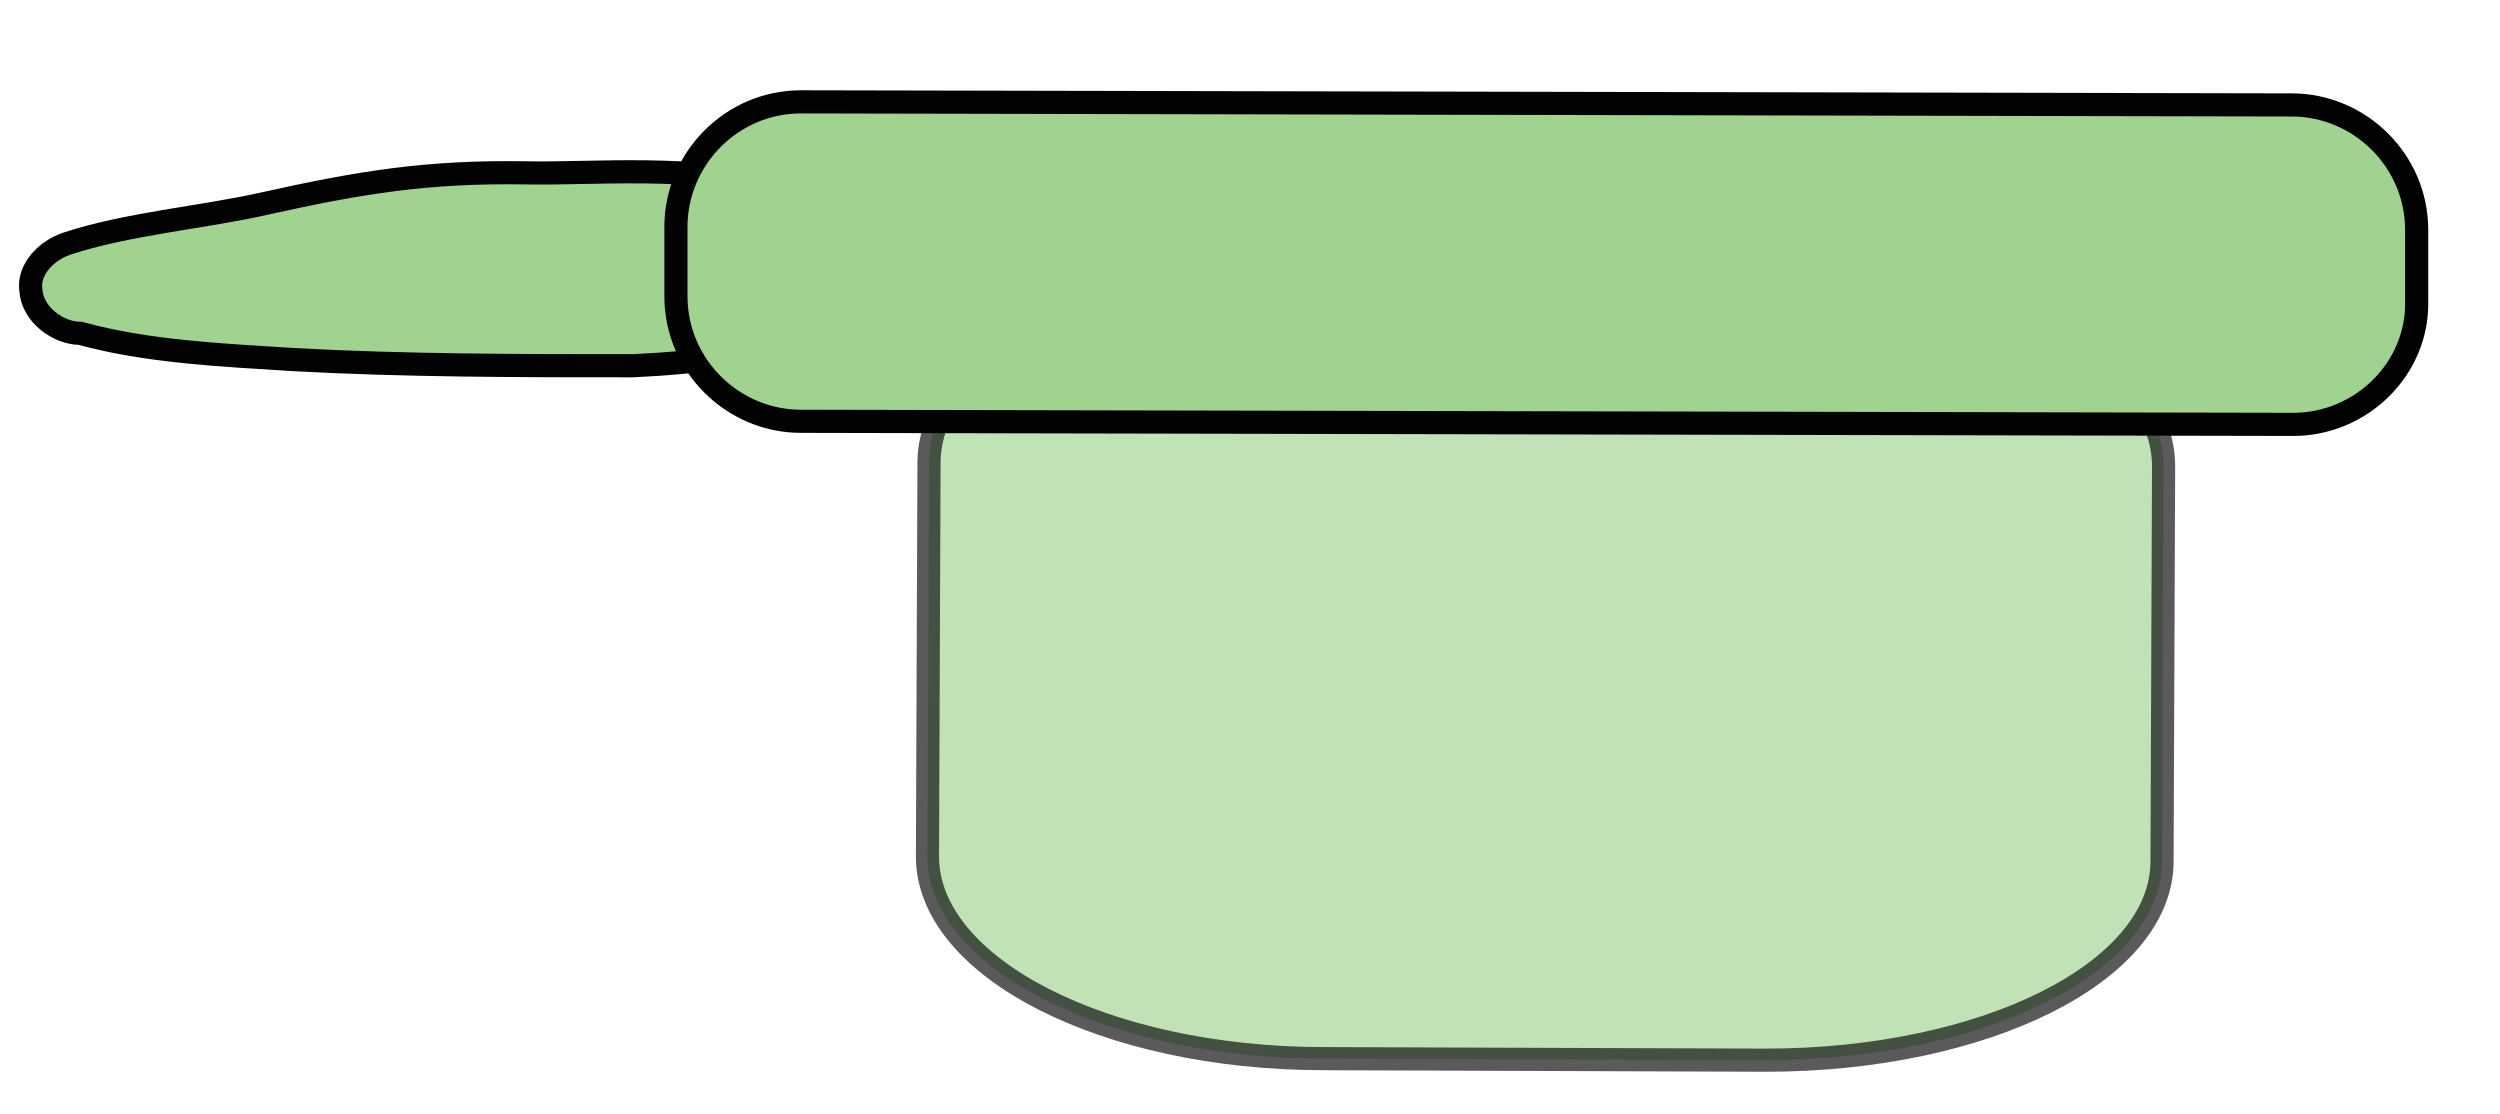 <?xml version="1.0" encoding="utf-8"?>
<!-- Generator: Adobe Illustrator 19.2.1, SVG Export Plug-In . SVG Version: 6.00 Build 0)  -->
<svg version="1.1" id="Layer_1" xmlns="http://www.w3.org/2000/svg" xmlns:xlink="http://www.w3.org/1999/xlink" x="0px" y="0px"
	 viewBox="0 0 162 72.2" style="enable-background:new 0 0 162 72.2;" xml:space="preserve">
<style type="text/css">
	.st0{fill:#A0D290;stroke:#020202;stroke-width:1.5;stroke-miterlimit:10;}
	.st1{opacity:0.65;fill:#A0D290;stroke:#020202;stroke-width:1.5;stroke-miterlimit:10;enable-background:new    ;}
</style>
<path id="rect5002-4_1_" class="st0" d="M34.1,11.2c-6.4-0.1-10.7,0.6-17,2c-4,0.9-8.9,1.3-12.8,2.6c-1.2,0.4-2.5,1.6-2.3,3
	c0.1,1.6,1.8,2.8,3.2,2.8c4.4,1.2,9.1,1.4,13.8,1.7c7.3,0.4,14.7,0.4,22,0.4c4.3-0.2,8.8-0.7,12.6-2.7c1.8-1.4,2-4.2,1.1-6.2
	c-0.8-1.5-2.5-2.1-4.2-2.6C45.3,10.6,38.2,11.3,34.1,11.2z"/>
<g>
	<path id="rect4992-4_1_" class="st1" d="M114.4,68.7l-28.6-0.1c-14.2,0-25.7-5.9-25.7-13.1l0.1-25.6C60.3,22.7,71.8,16.9,86,17
		l28.6,0.1c14.1,0,25.6,5.9,25.6,13.1l-0.1,25.6C140.1,63,128.6,68.7,114.4,68.7z"/>
	<path class="st0" d="M148.6,27.5l-96.7-0.2c-4.4,0-8.1-3.6-8.1-8.1l0-4.5c0-4.4,3.6-8.1,8.1-8.1l96.6,0.2c4.4,0,8.1,3.6,8.1,8.1
		l0,4.6C156.7,23.9,153,27.5,148.6,27.5z"/>
</g>
</svg>
